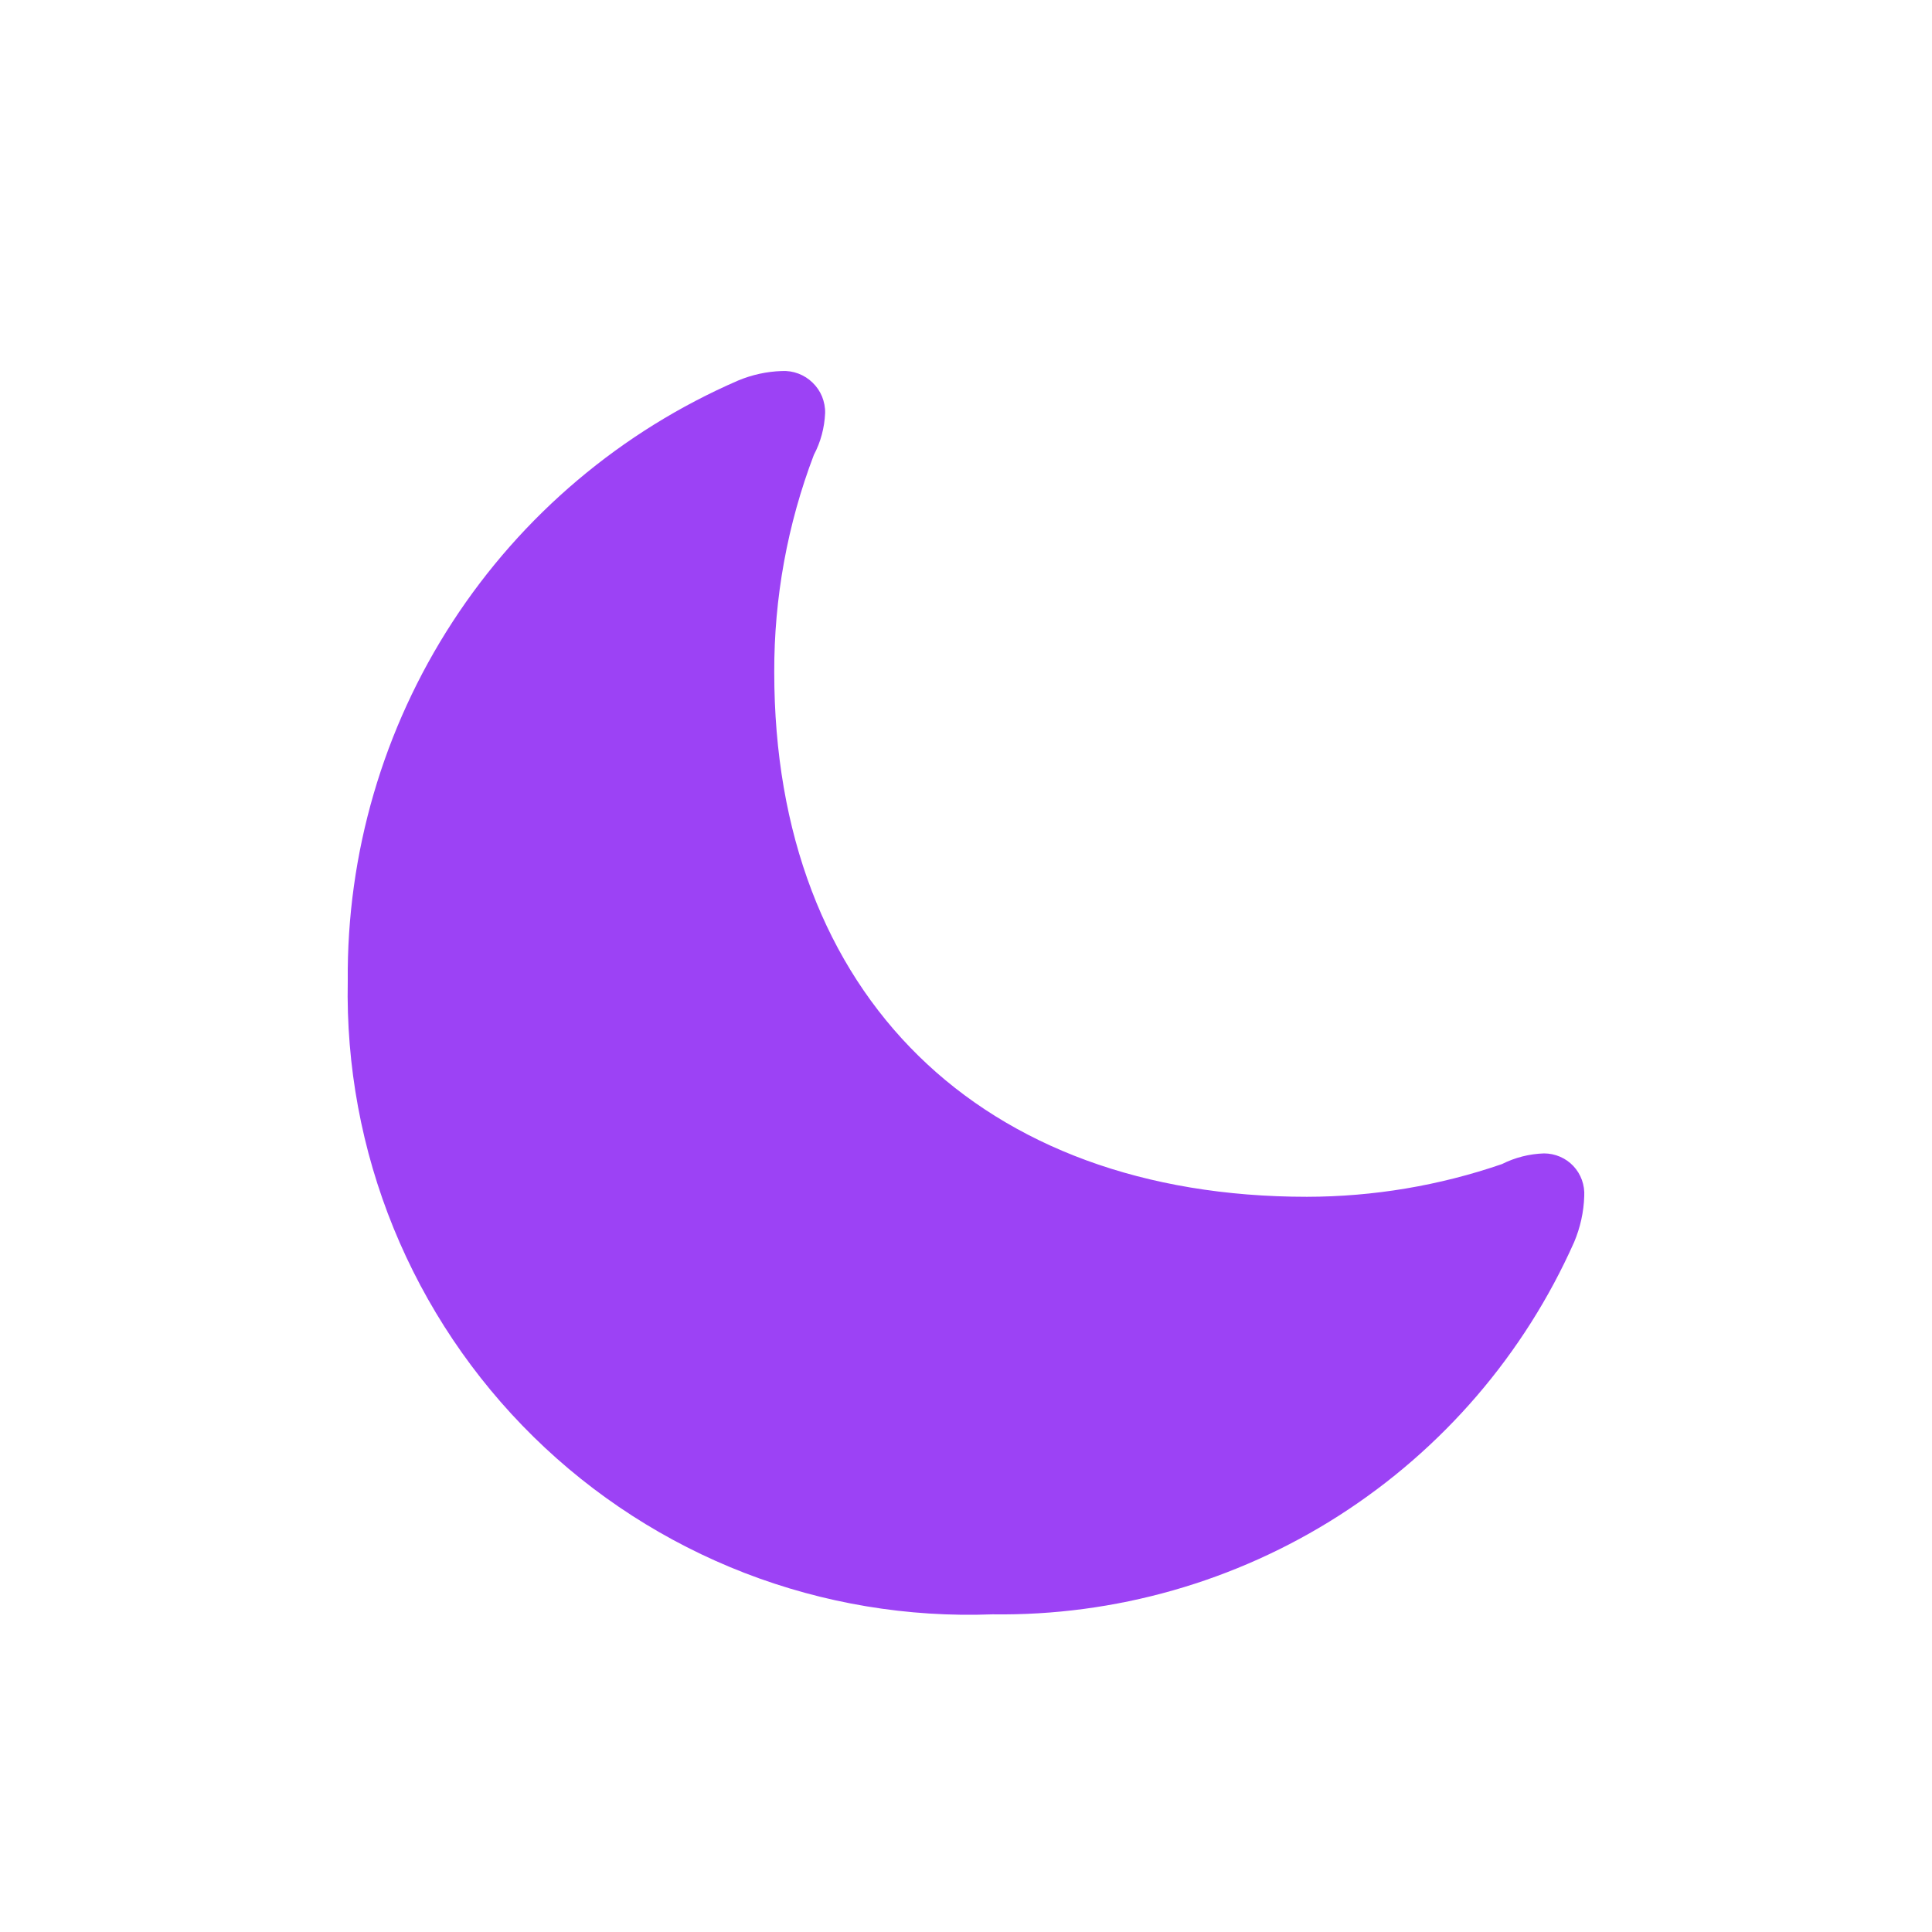 <svg width="24" height="24" viewBox="0 0 24 24" fill="none" xmlns="http://www.w3.org/2000/svg">
<path d="M12.328 20.054C13.853 20.075 15.351 19.648 16.635 18.826C17.92 18.003 18.935 16.823 19.555 15.429C19.631 15.248 19.674 15.055 19.68 14.859C19.684 14.791 19.674 14.723 19.651 14.658C19.628 14.594 19.592 14.535 19.545 14.485C19.498 14.435 19.442 14.396 19.379 14.369C19.316 14.342 19.248 14.328 19.18 14.328C18.998 14.334 18.82 14.379 18.657 14.461C17.878 14.729 17.059 14.866 16.235 14.867C12.188 14.867 9.618 12.367 9.618 8.351C9.615 7.428 9.782 6.513 10.11 5.651C10.195 5.491 10.242 5.313 10.25 5.132C10.252 5.062 10.238 4.992 10.212 4.926C10.185 4.861 10.145 4.802 10.094 4.753C10.044 4.704 9.984 4.666 9.918 4.641C9.852 4.616 9.781 4.605 9.711 4.609C9.526 4.615 9.343 4.655 9.172 4.726C7.72 5.355 6.485 6.398 5.622 7.725C4.759 9.052 4.306 10.604 4.32 12.187C4.299 13.238 4.492 14.282 4.889 15.256C5.286 16.229 5.877 17.111 6.627 17.848C7.377 18.585 8.269 19.16 9.25 19.54C10.23 19.919 11.278 20.094 12.328 20.054Z" fill="#9C42F5"/>
</svg>
